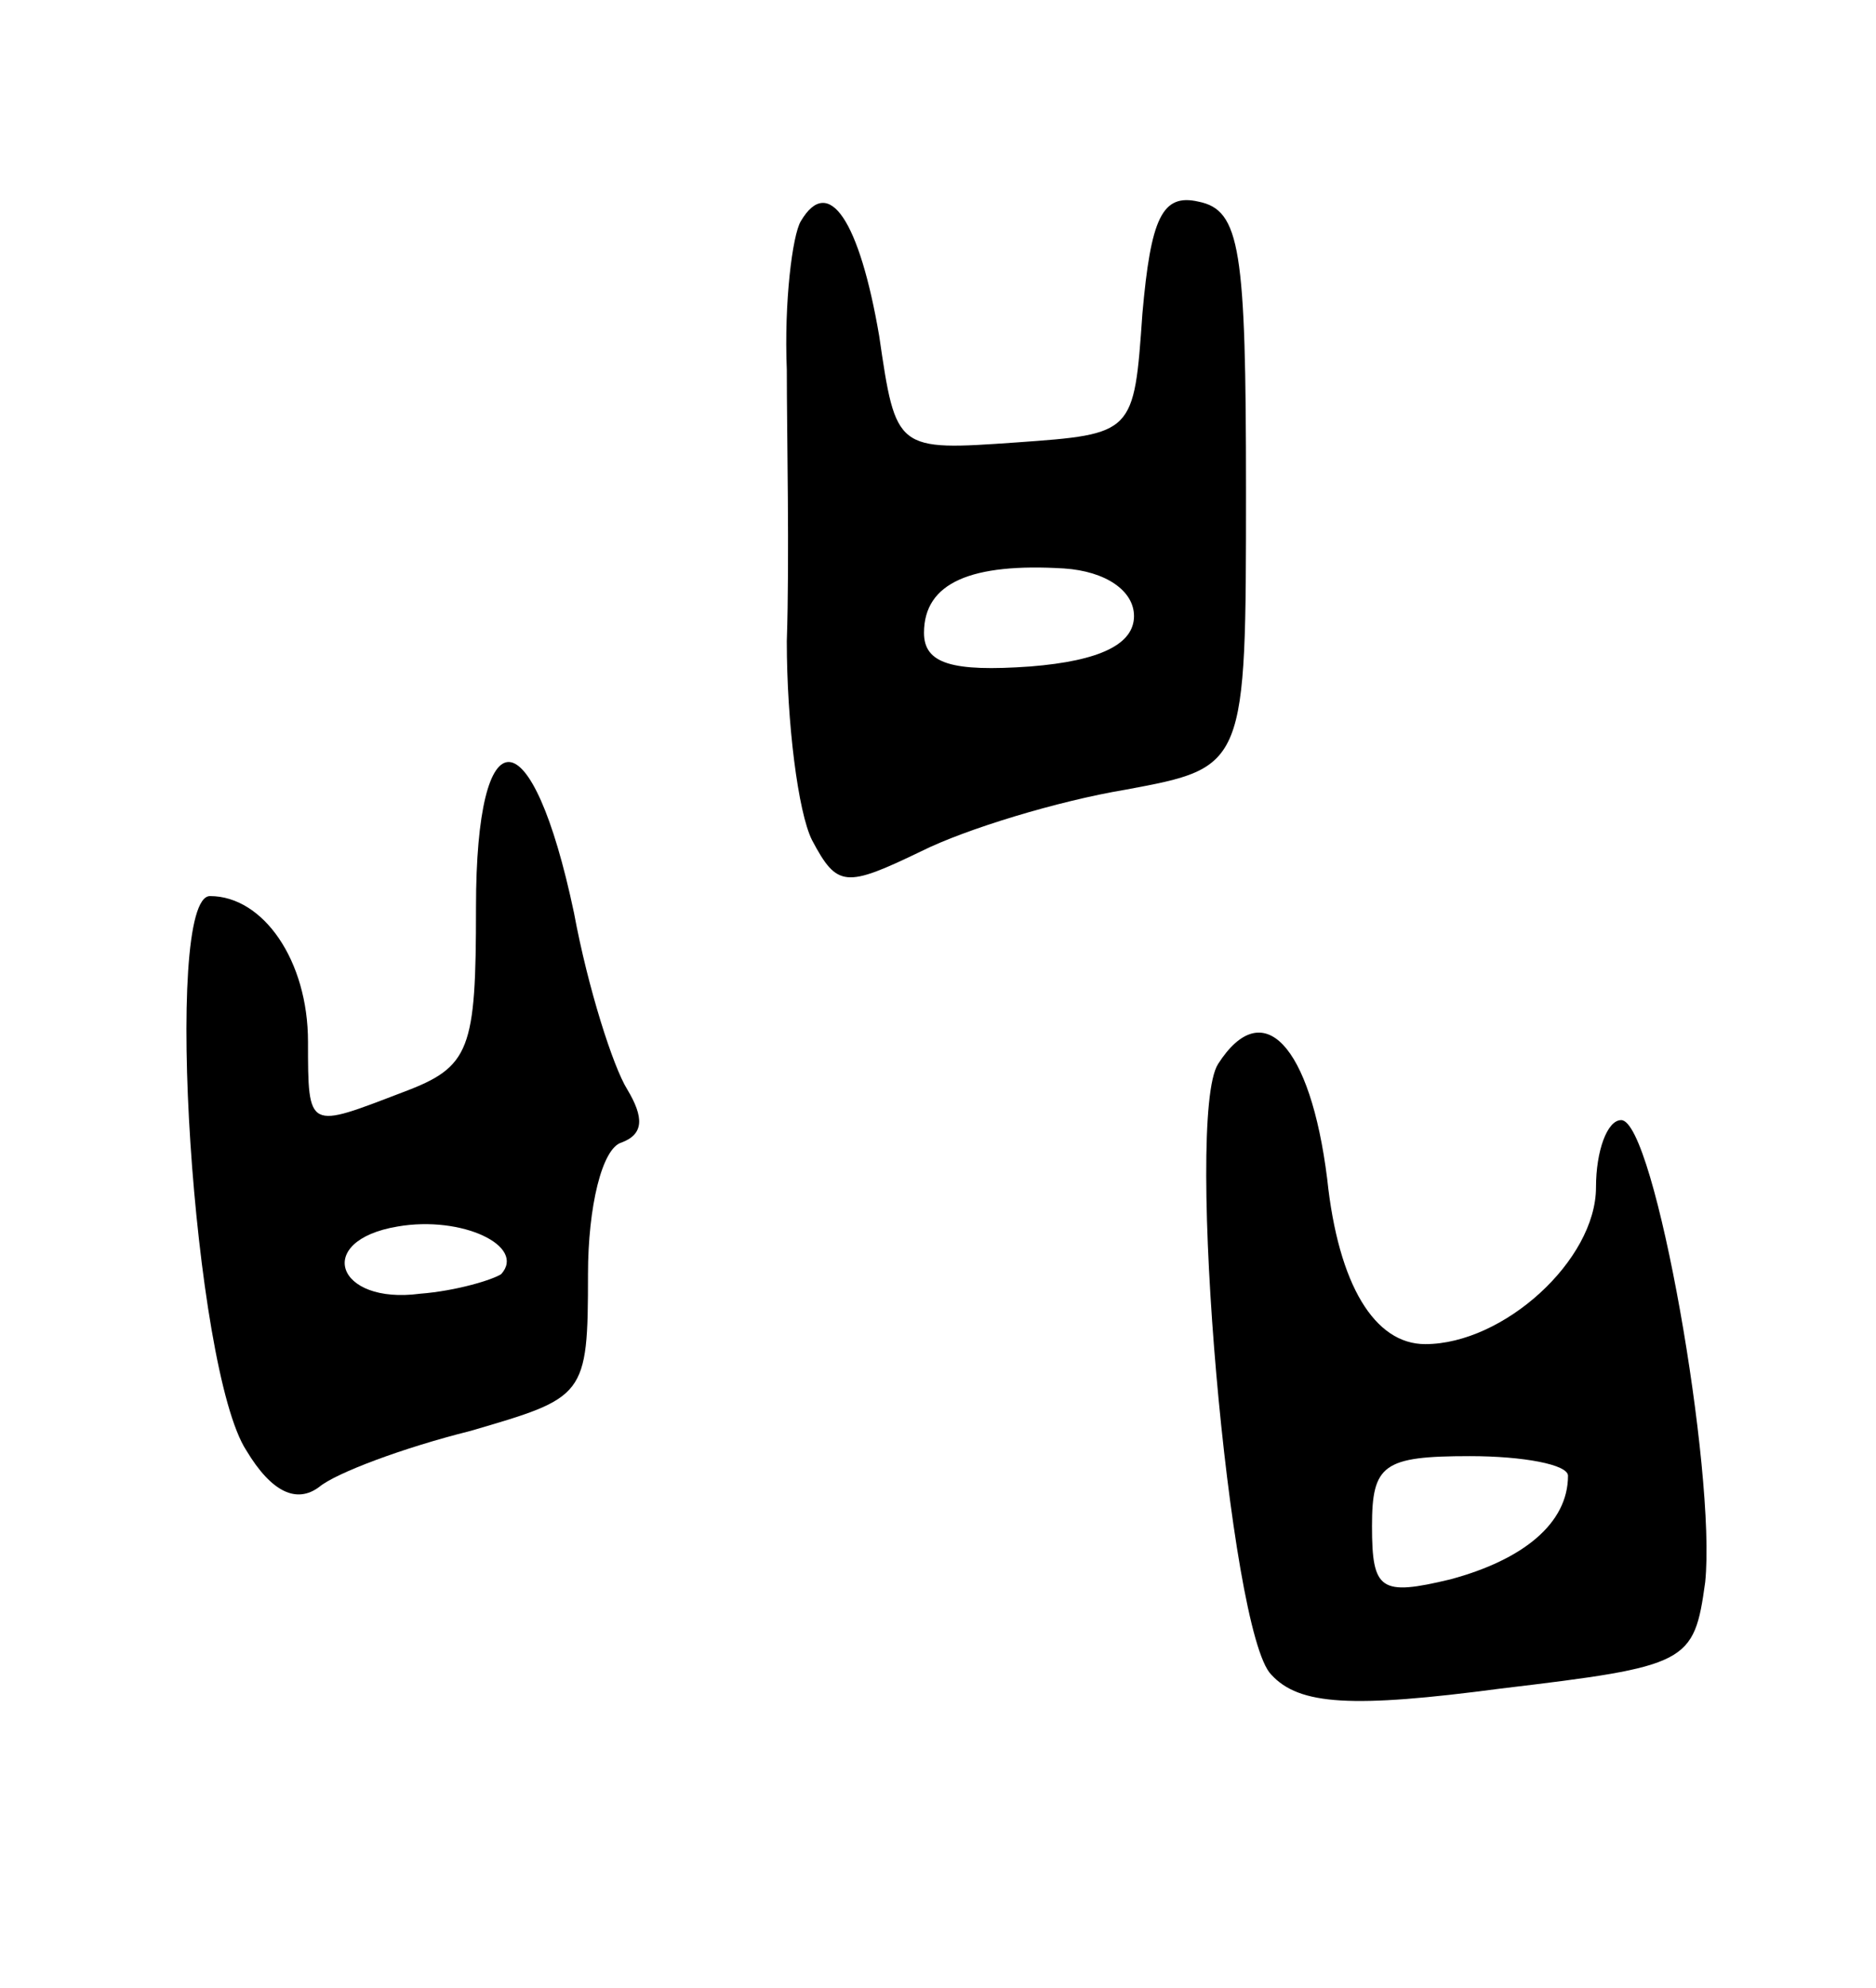 <svg version="1.0" xmlns="http://www.w3.org/2000/svg"
 width="67pt" height="71pt" viewBox="0 0 67 71"
 preserveAspectRatio="xMidYMid meet">
<g transform="translate(0,71) scale(0.1,-0.1)"
fill="#000000" stroke="none">
<path d="M286 631 c-3 -5 -6 -29 -5 -53 0 -23 1 -67 0 -97 0 -29 4 -61 9 -71
9 -17 12 -17 39 -4 16 8 49 18 73 22 43 8 43 8 43 107 0 86 -2 100 -17 103
-13 3 -17 -6 -20 -40 -3 -43 -3 -43 -45 -46 -43 -3 -43 -3 -49 38 -7 41 -18
58 -28 41z m119 -141 c0 -10 -12 -16 -37 -18 -28 -2 -38 1 -38 12 0 18 17 25
50 23 15 -1 25 -8 25 -17z"/>
<path d="M170 386 c0 -51 -2 -57 -26 -66 -34 -13 -34 -14 -34 18 0 29 -16 52
-35 52 -17 0 -6 -169 13 -198 9 -15 18 -19 26 -13 6 5 30 14 54 20 41 12 42
12 42 56 0 24 5 45 12 47 8 3 8 9 2 19 -5 8 -14 36 -19 63 -15 71 -35 72 -35
2z m9 -131 c-3 -2 -16 -6 -29 -7 -30 -4 -38 19 -8 24 23 4 46 -7 37 -17z"/>
<path d="M435 330 c-12 -19 4 -203 19 -218 10 -11 29 -12 82 -5 67 8 69 9 73
38 4 39 -18 165 -30 165 -5 0 -9 -11 -9 -24 0 -26 -33 -56 -61 -56 -18 0 -31
21 -35 59 -6 48 -23 66 -39 41z m125 -147 c0 -17 -16 -30 -42 -37 -25 -6 -28
-4 -28 19 0 22 4 25 35 25 19 0 35 -3 35 -7z"/>
</g>
</svg>
